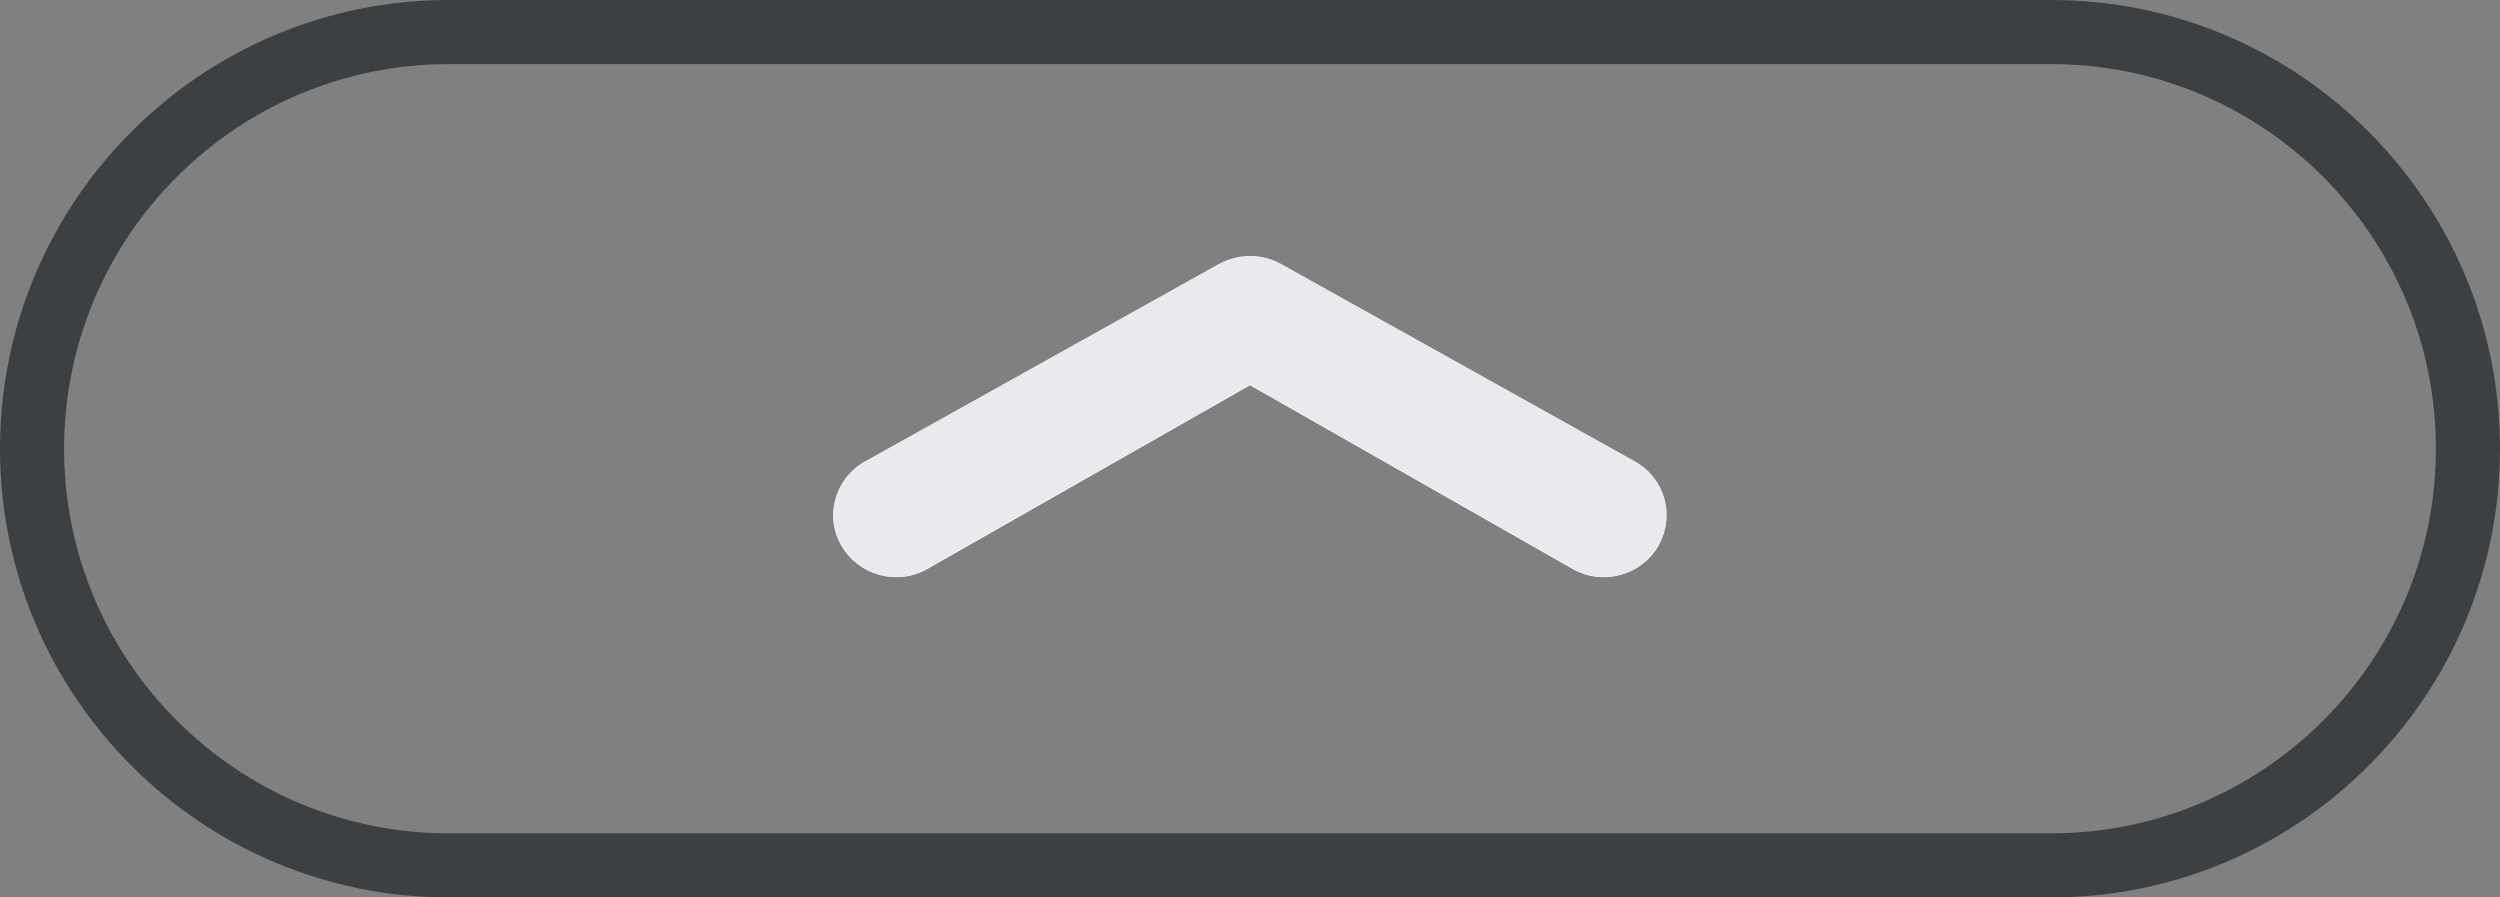<?xml version="1.0" encoding="utf-8"?>
<!-- Generator: Adobe Illustrator 21.0.2, SVG Export Plug-In . SVG Version: 6.00 Build 0)  -->
<svg version="1.1" id="Layer_1" xmlns="http://www.w3.org/2000/svg" xmlns:xlink="http://www.w3.org/1999/xlink" x="0px" y="0px"
	 width="39px" height="14px" viewBox="0 0 39 14" enable-background="new 0 0 39 14" xml:space="preserve">
<rect x="0" y="0" width="39" height="14" fill="#808080" stroke="none"/>
<path fill="#FFFFFF" d="M24.54,8.88L19.5,6.01l-5.04,2.87C14,9.14,13.4,8.98,13.13,8.52c-0.27-0.45-0.11-1.03,0.34-1.3
	c0.01,0,0.01-0.01,0.02-0.01l5.52-3.08c0.31-0.17,0.68-0.17,0.98,0l5.52,3.08c0.46,0.26,0.62,0.83,0.37,1.29
	c0,0.01-0.01,0.01-0.01,0.02C25.6,8.98,25,9.14,24.54,8.88z"/>
<path fill="none" d="M7,0.5h25c3.59,0,6.5,2.91,6.5,6.5s-2.91,6.5-6.5,6.5H7c-3.59,0-6.5-2.91-6.5-6.5S3.41,0.5,7,0.5z"/>
<path fill="#3C4043" d="M32,14H7c-3.86,0-7-3.14-7-7s3.14-7,7-7h25c3.86,0,7,3.14,7,7S35.86,14,32,14z M7,1C3.69,1,1,3.69,1,7
	s2.69,6,6,6h25c3.31,0,6-2.69,6-6s-2.69-6-6-6H7z"/>
<g>
	<path fill="#E8EAED" d="M24.54,8.87L19.5,6l-5.04,2.87C14,9.14,13.4,8.98,13.13,8.51c-0.27-0.45-0.11-1.03,0.34-1.3
		c0.01,0,0.01-0.01,0.02-0.01l5.52-3.08c0.31-0.17,0.68-0.17,0.98,0l5.52,3.08c0.46,0.26,0.62,0.83,0.37,1.29
		c0,0.01-0.01,0.01-0.01,0.02C25.6,8.98,25,9.14,24.54,8.87z"/>
</g>
</svg>
